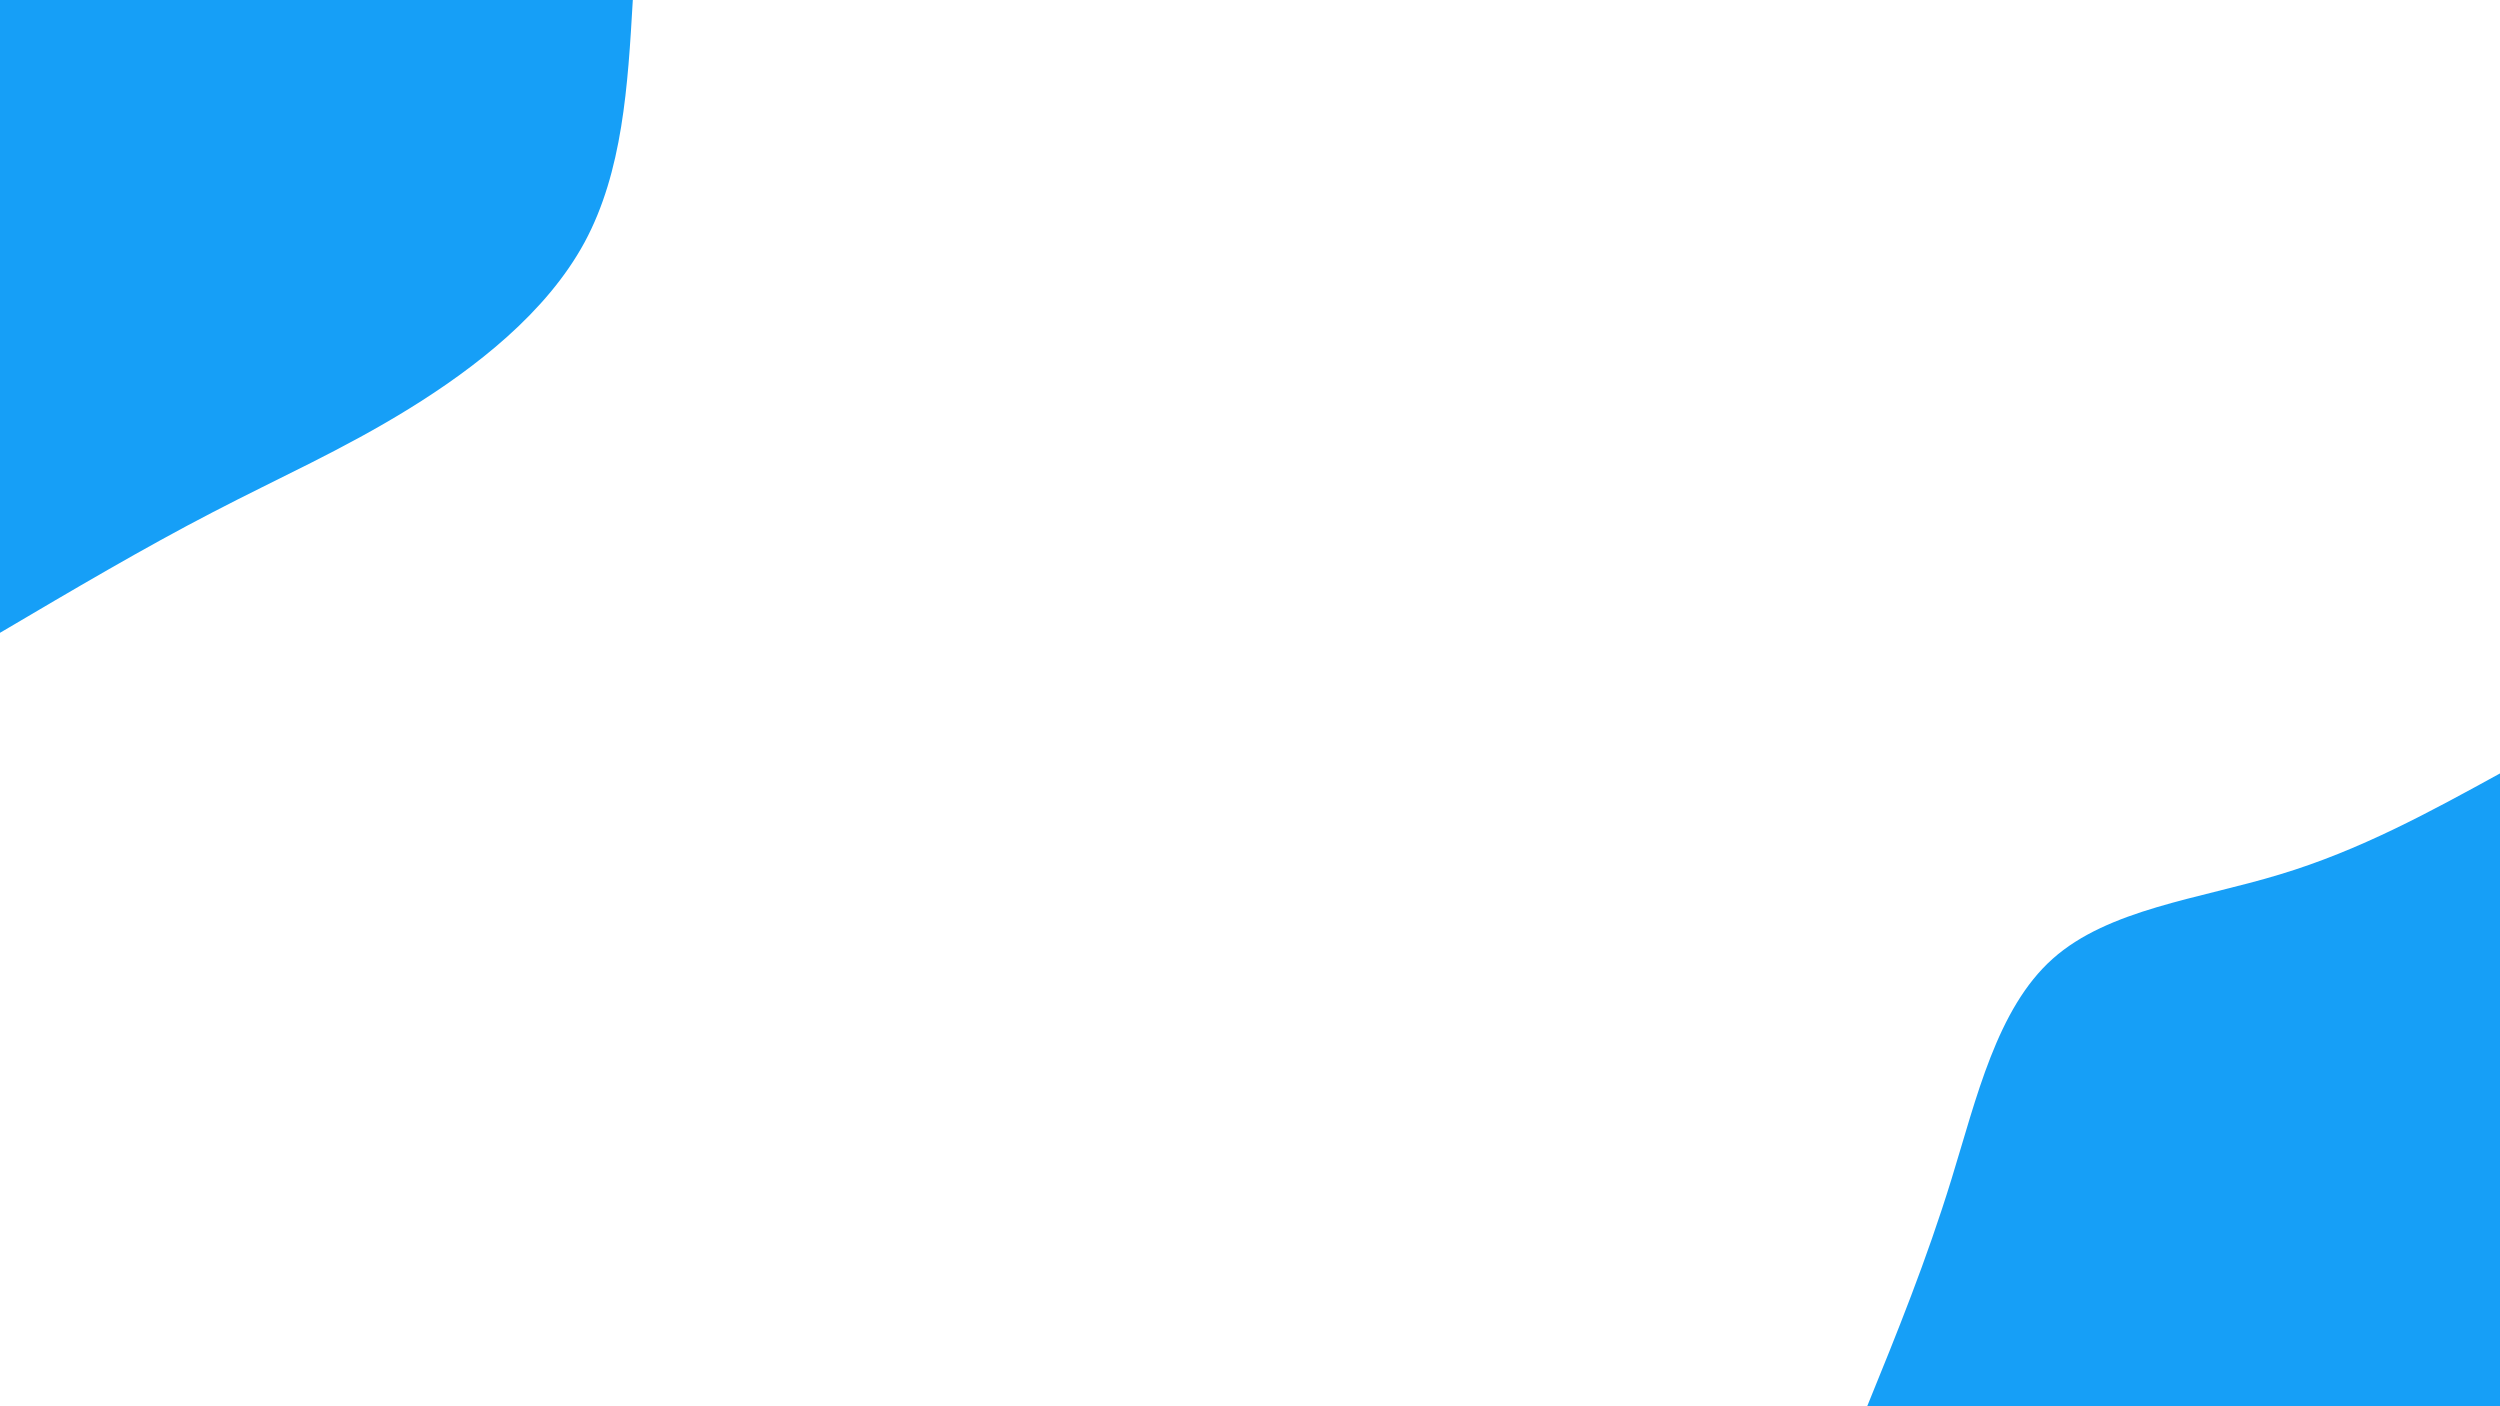 <svg id="visual" viewBox="0 0 960 540" width="960" height="540" xmlns="http://www.w3.org/2000/svg" xmlns:xlink="http://www.w3.org/1999/xlink" version="1.1"><rect x="0" y="0" width="960" height="540" fill="#ffffff"></rect><defs><linearGradient id="grad1_0" x1="43.8%" y1="100%" x2="100%" y2="0%"><stop offset="14.444%" stop-color="#ffffff" stop-opacity="1"></stop><stop offset="85.556%" stop-color="#ffffff" stop-opacity="1"></stop></linearGradient></defs><defs><linearGradient id="grad2_0" x1="0%" y1="100%" x2="56.3%" y2="0%"><stop offset="14.444%" stop-color="#ffffff" stop-opacity="1"></stop><stop offset="85.556%" stop-color="#ffffff" stop-opacity="1"></stop></linearGradient></defs><g transform="translate(960, 540)"><path d="M-243 0C-231.6 -28 -220.2 -56.1 -210.6 -87.3C-201 -118.4 -193.2 -152.7 -171.8 -171.8C-150.4 -190.9 -115.5 -194.8 -84.6 -204.2C-53.7 -213.5 -26.8 -228.3 0 -243L0 0Z" fill="#169ff7"></path></g><g transform="translate(0, 0)"><path d="M243 0C241.1 33 239.1 65.9 224.5 93C209.9 120 182.6 141.2 157 157C131.4 172.8 107.4 183.3 81.5 196.8C55.6 210.2 27.8 226.6 0 243L0 0Z" fill="#169ff7"></path></g></svg>
